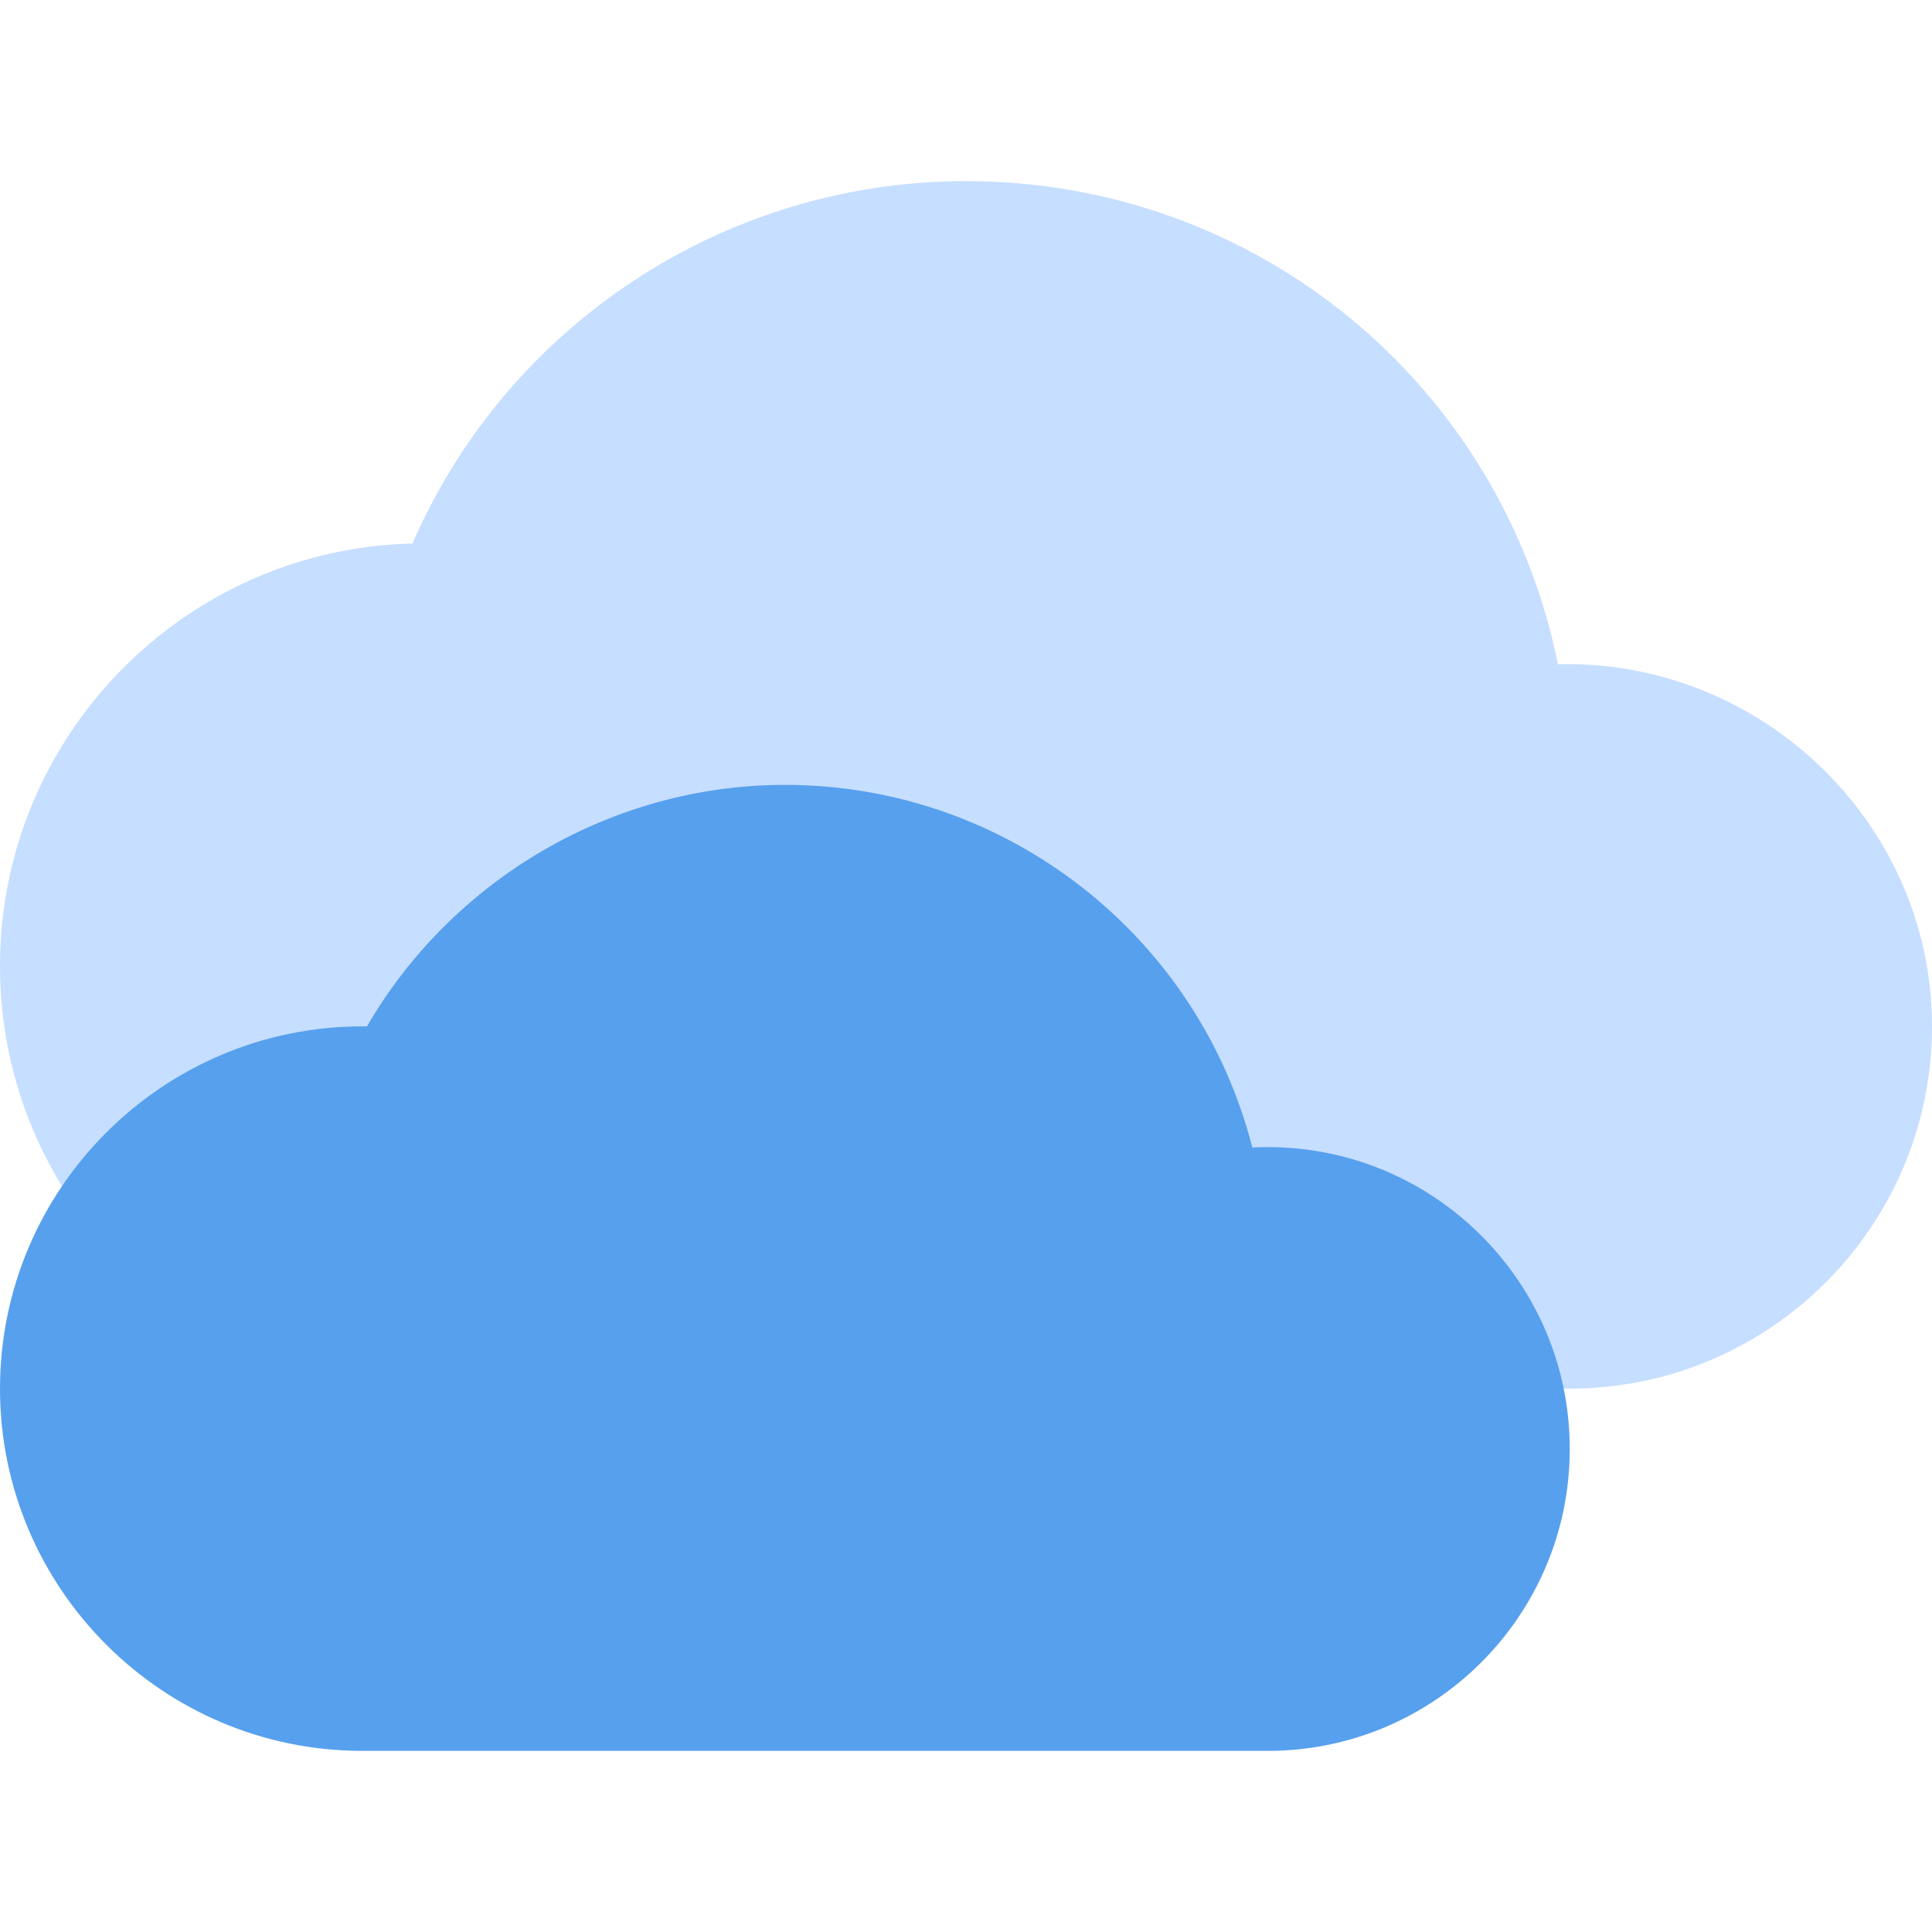 <svg id="exkj448c93ak1" xmlns="http://www.w3.org/2000/svg" xmlns:xlink="http://www.w3.org/1999/xlink" viewBox="0 0 512 512" shape-rendering="geometricPrecision" text-rendering="geometricPrecision"><style><![CDATA[#exkj448c93ak3_to {animation: exkj448c93ak3_to__to 9000ms linear infinite normal forwards}@keyframes exkj448c93ak3_to__to { 0% {transform: translate(0px,0px)} 22.222% {transform: translate(0px,0px)} 44.444% {transform: translate(96px,0px)} 66.667% {transform: translate(96px,0px)} 88.889% {transform: translate(0px,0px)} 100% {transform: translate(0px,0px)} }]]></style><path id="exkj448c93ak2" d="M412.864,176.032C397.92,102.016,333.088,48,256,48C191.968,48,134.496,86.112,109.312,144.032C48.8,145.472,0,195.136,0,256C0,317.76,50.24,368,112,368L416,368C468.928,368,512,324.928,512,272C512,218.016,466.464,174.656,412.864,176.032Z" fill="#C6DEFF" stroke="none" stroke-width="1"/><g id="exkj448c93ak3_to" transform="translate(0,0)"><path id="exkj448c93ak3" d="M336,304C334.592,304,333.216,304.032,331.872,304.096C317.632,248.288,267.008,208,208,208C162.4,208,120.032,232.8,97.248,272C96.832,272,96.416,272,96,272C43.072,272,0,315.072,0,368C0,420.928,43.072,464,96,464L336,464C380.128,464,416,428.128,416,384C416,339.872,380.128,304,336,304Z" transform="translate(0,0)" fill="#57A0EE" stroke="none" stroke-width="1"/></g></svg>